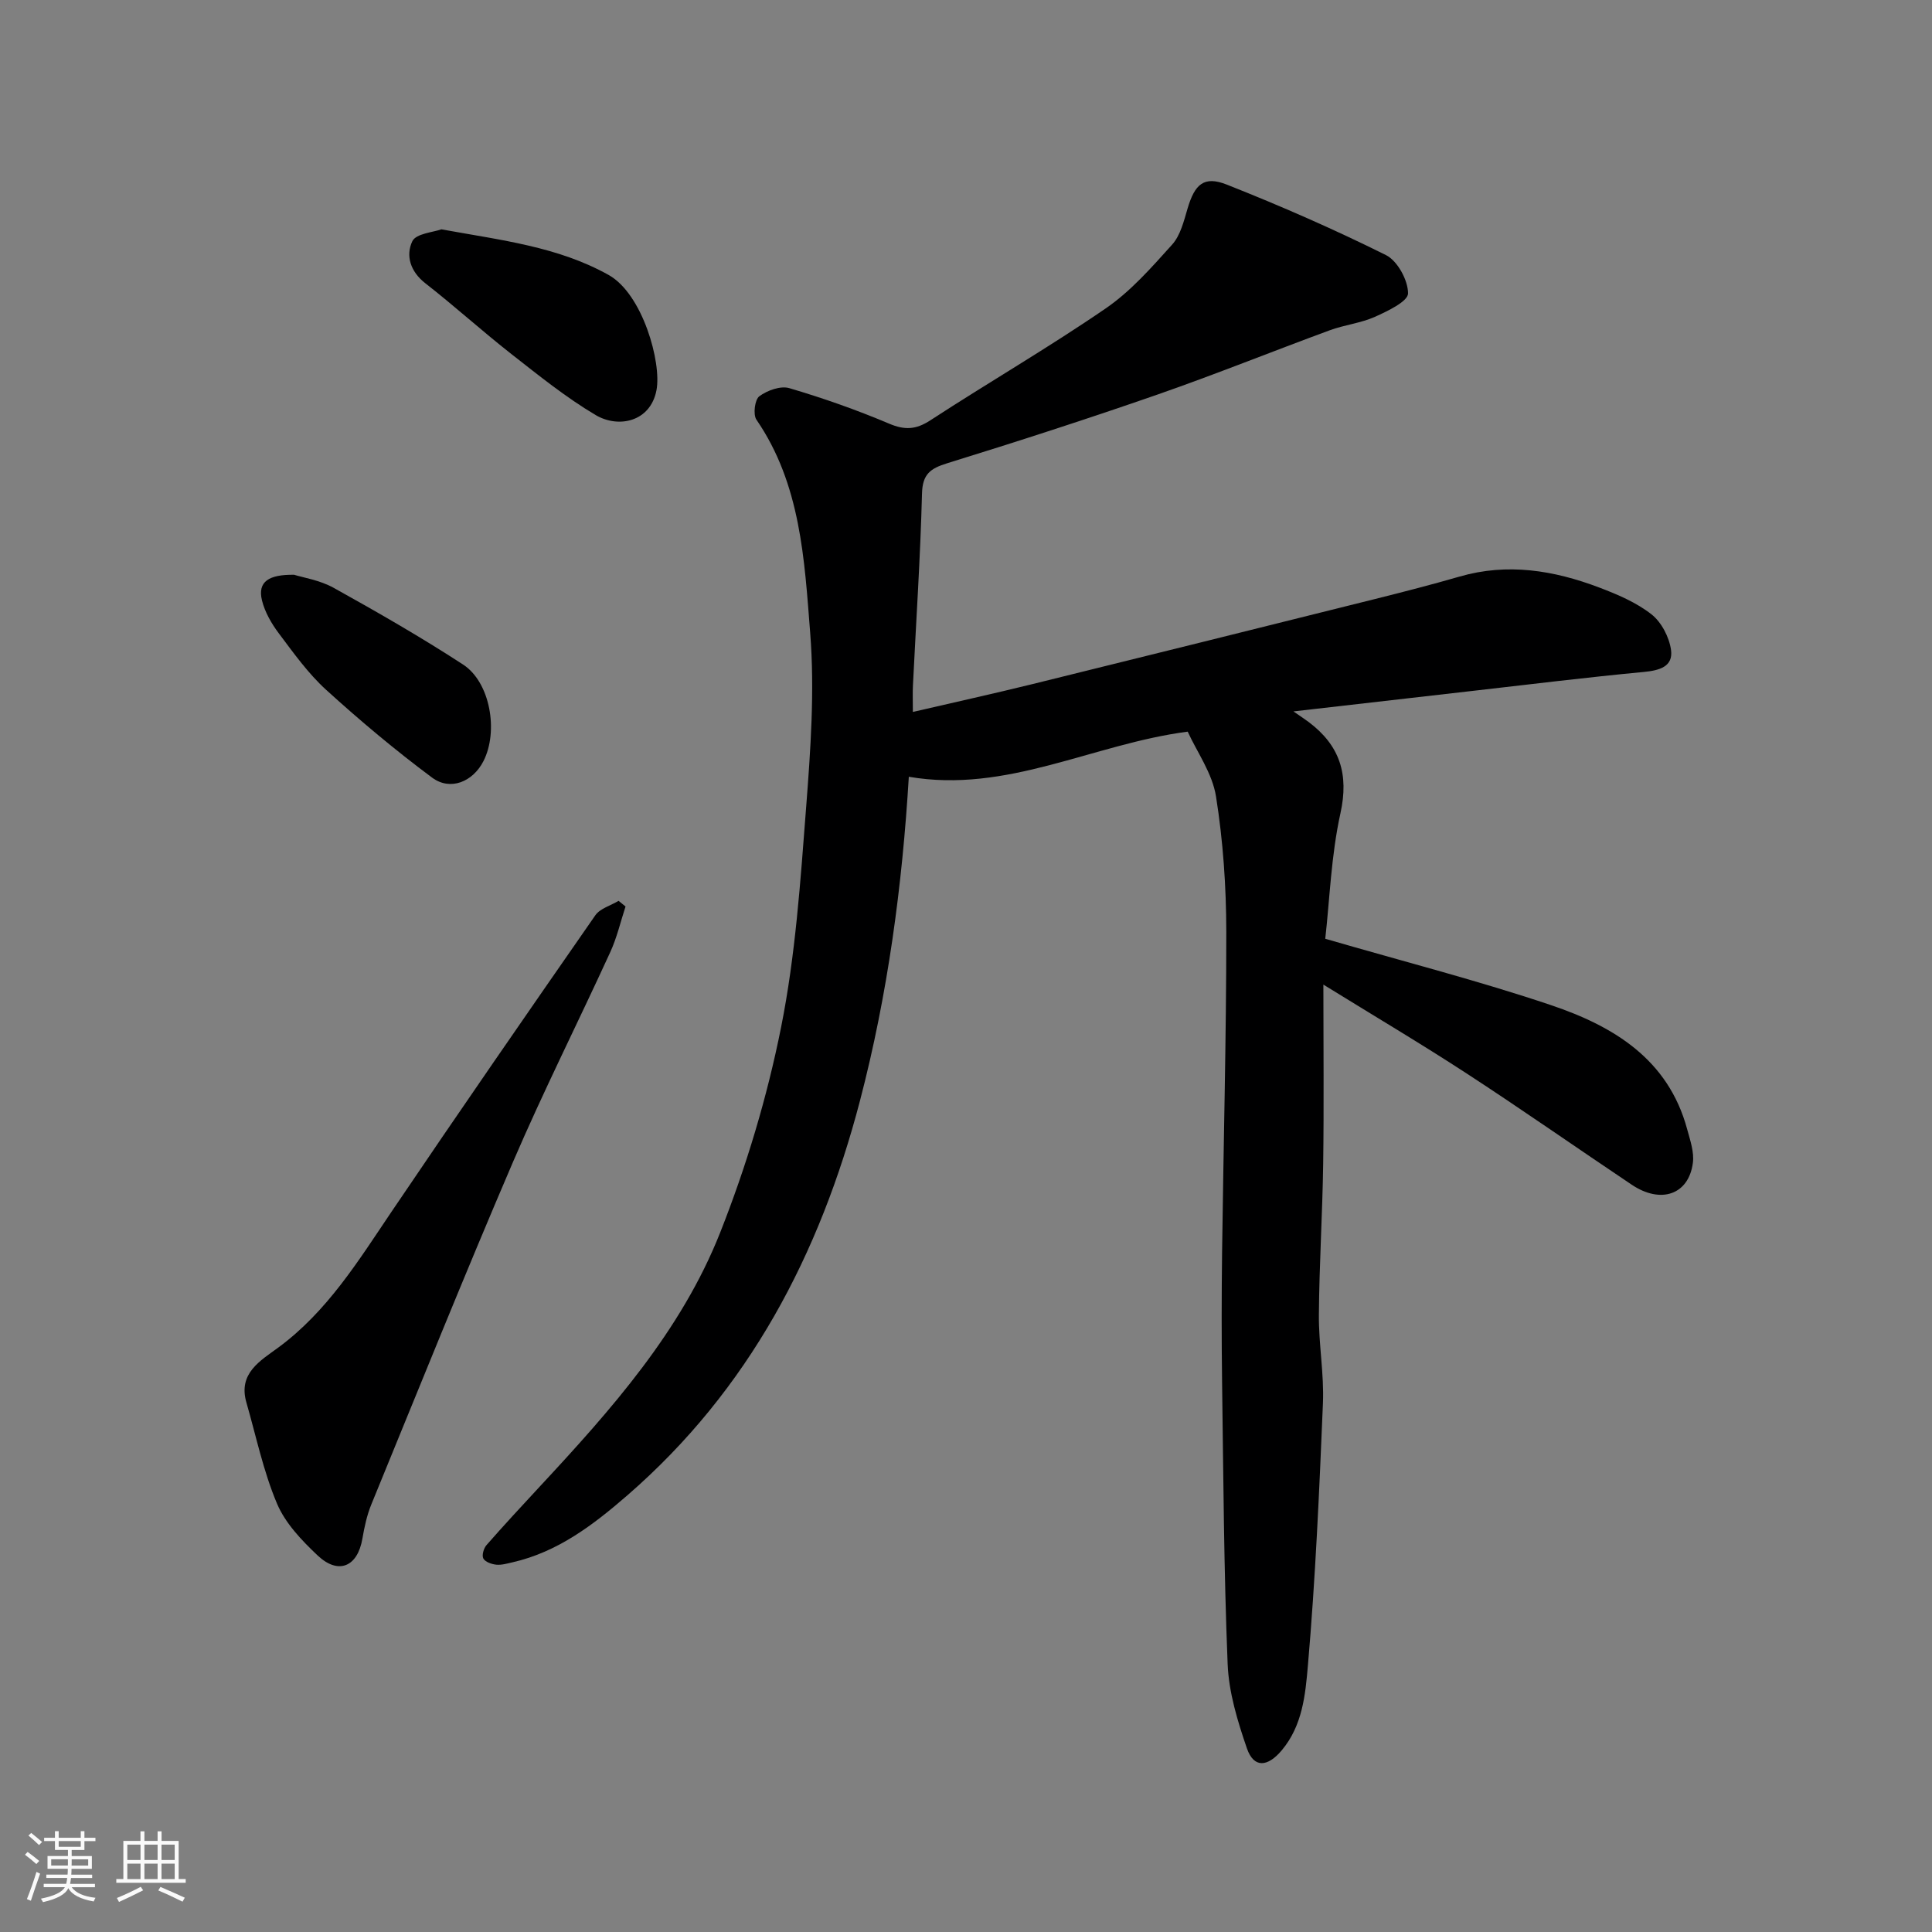 <svg enable-background="new 0 0 400 400" viewBox="0 0 400 400" xmlns="http://www.w3.org/2000/svg"><rect x="0" y="0" width="400" height="400" fill="#808080" stroke="none"/><path d="m5.17 384 .55-.58c.85.61 1.65 1.24 2.4 1.87l-.59.64c-.83-.73-1.62-1.38-2.36-1.93m1.22 9.53-.82-.34c.71-1.76 1.37-3.64 1.98-5.63.24.13.5.25.76.36-.6 1.67-1.24 3.54-1.92 5.61m-.5-13.5.57-.54c.56.44 1.31 1.06 2.26 1.87l-.64.64c-.68-.66-1.41-1.32-2.19-1.97m3.25.46h2.24v-1.36h.77v1.36h4.57v-1.36h.76v1.36h2.28v.69h-2.28v1.84h-2.64v1.26h4.18v2.64h-4.21c0 .45-.02.86-.05 1.21h4.32v.69h-4.38c-.04.34-.1.75-.19 1.22h5.15v.69h-4.82c.87 1.19 2.51 1.92 4.93 2.19-.17.31-.3.57-.37.76-2.77-.49-4.52-1.41-5.26-2.76-.56 1.26-2.3 2.23-5.24 2.9-.12-.24-.26-.48-.43-.72 2.73-.55 4.38-1.34 4.96-2.38h-4.38v-.69h4.65c.1-.38.17-.79.21-1.22h-4.32v-.69h4.4c.03-.34.05-.75.05-1.21h-4.2v-2.64h4.23v-1.26h-2.69v-1.84h-2.24zm1.46 4.46v1.29h3.45c.01-.4.02-.57.01-.53v-.32-.45h-3.46zm1.55-2.59h4.57v-1.19h-4.57zm6.11 2.59h-3.42v.77c-.01.19-.01.37-.02.53h3.44z" fill="#fafafa"/><path d="m32.63 379.16h.82v1.98h3.54v7.89h1.46v.78h-14.37v-.78h1.46v-7.89h3.54v-1.98h.82v1.98h2.73zm-3.49 11.48.5.73c-1.61.82-3.28 1.63-5 2.41-.13-.27-.28-.55-.44-.82 1.75-.72 3.4-1.49 4.94-2.32m-2.78-5.55h2.73v-3.18h-2.73zm0 3.95h2.73v-3.2h-2.73zm3.54-3.95h2.73v-3.18h-2.73zm0 3.95h2.73v-3.2h-2.73zm7.89 4.68c-1.84-.92-3.51-1.7-5.02-2.32l.45-.73c1.89.8 3.57 1.55 5.04 2.23zm-1.62-11.81h-2.73v3.18h2.73zm-2.73 7.13h2.73v-3.2h-2.73z" fill="#fafafa"/><g fill="#000001"><path d="m189 147.4c8.62-2 16.68-3.78 24.7-5.75 23.7-5.84 47.38-11.74 71.06-17.65 5.84-1.46 11.66-2.96 17.44-4.63 9.92-2.87 19.5-1.29 28.85 2.25 3.8 1.44 7.72 3.1 10.87 5.57 2.07 1.62 3.69 4.75 4.05 7.39.46 3.44-2.39 4.23-5.63 4.54-11.74 1.11-23.45 2.55-35.17 3.89-12.17 1.38-24.34 2.79-37.38 4.28 1.49 1.04 2.37 1.6 3.19 2.22 6.4 4.83 8.34 10.75 6.54 18.89-1.93 8.75-2.22 17.86-3.14 25.96 16.34 4.75 31.76 8.69 46.79 13.76 12.86 4.34 24.21 11.16 28.13 25.64.62 2.29 1.49 4.76 1.19 7.01-.86 6.57-6.63 8.56-12.66 4.51-11.39-7.63-22.62-15.5-34.1-22.98-9.52-6.21-19.32-12.01-29.74-18.45 0 12.93.13 25-.04 37.07-.15 10.44-.81 20.87-.89 31.3-.05 6.1 1.09 12.22.84 18.3-.75 18.14-1.55 36.3-3.12 54.39-.52 5.95-1.1 12.36-5.43 17.5-2.87 3.41-5.75 3.74-7.19-.43-1.94-5.64-3.76-11.6-3.99-17.49-.79-19.41-.88-38.85-1.15-58.28-.12-9-.11-18 0-26.99.28-22.1.88-44.19.87-66.29-.01-9.36-.66-18.81-2.13-28.04-.76-4.8-3.95-9.21-5.86-13.41-19.59 2.55-37.45 12.84-57.74 9.34-1.35 22.52-4.34 45.01-10.12 67.11-8.32 31.8-23 59.82-48.14 81.65-7.02 6.09-14.41 11.75-23.79 13.88-1.11.25-2.27.6-3.37.49-.96-.1-2.28-.56-2.67-1.28-.35-.65.07-2.11.66-2.78 3.59-4.1 7.3-8.1 11.01-12.1 14.78-15.9 29.3-32.2 37.37-52.62 5.41-13.69 9.72-28.03 12.6-42.46 2.98-14.89 4.01-30.22 5.18-45.41.93-12.05 1.8-24.27.85-36.27-1.19-15.18-1.96-30.78-11.13-44.14-.73-1.07-.34-4.16.6-4.85 1.64-1.21 4.39-2.21 6.2-1.68 6.99 2.06 13.91 4.49 20.62 7.33 3.29 1.4 5.6 1.28 8.59-.67 12.02-7.83 24.46-15.04 36.28-23.15 5.19-3.55 9.51-8.49 13.77-13.22 1.73-1.92 2.44-4.89 3.21-7.5 1.48-4.99 3.37-6.8 8.09-4.94 11.18 4.42 22.22 9.25 32.97 14.6 2.4 1.19 4.59 5.23 4.58 7.94-.01 1.66-4.24 3.67-6.87 4.85-2.94 1.31-6.3 1.66-9.34 2.78-11.9 4.38-23.67 9.13-35.64 13.3-14.43 5.02-28.97 9.72-43.56 14.23-3.5 1.08-5.12 2.26-5.22 6.28-.34 13.21-1.22 26.4-1.87 39.6-.09 1.62-.02 3.26-.02 5.61z"/><path d="m129.51 187.68c-1.03 3.15-1.78 6.43-3.15 9.42-6.66 14.54-13.87 28.85-20.18 43.54-10.08 23.49-19.62 47.21-29.31 70.86-.91 2.23-1.43 4.67-1.84 7.06-.99 5.81-4.95 7.55-9.26 3.49-3.3-3.11-6.72-6.7-8.43-10.77-2.82-6.68-4.31-13.91-6.33-20.92-1.74-6.04 2.89-8.63 6.6-11.36 10.17-7.49 16.59-17.97 23.48-28.17 13.89-20.55 28-40.96 42.16-61.32.99-1.43 3.19-2.02 4.82-3 .48.39.96.78 1.44 1.17z"/><path d="m91.38 47.48c12.47 2.27 24.07 3.57 34.6 9.43 7.09 3.94 11.02 18.18 9.94 23.86-1.25 6.59-7.89 7.95-12.6 5.16-6.14-3.64-11.77-8.19-17.42-12.61-6.06-4.75-11.78-9.94-17.85-14.68-3.11-2.43-4.09-5.74-2.68-8.7.77-1.6 4.36-1.85 6.01-2.46z"/><path d="m60.89 119c1.81.57 5.31 1.1 8.22 2.72 9.07 5.04 18.08 10.21 26.77 15.87 5.62 3.66 7.36 13.81 4.22 19.98-2.18 4.28-6.85 6.25-10.65 3.42-7.61-5.66-14.91-11.79-21.93-18.17-3.72-3.39-6.73-7.61-9.77-11.66-1.53-2.03-2.91-4.42-3.51-6.85-.96-3.92 1.46-5.38 6.65-5.31z"/></g></svg>